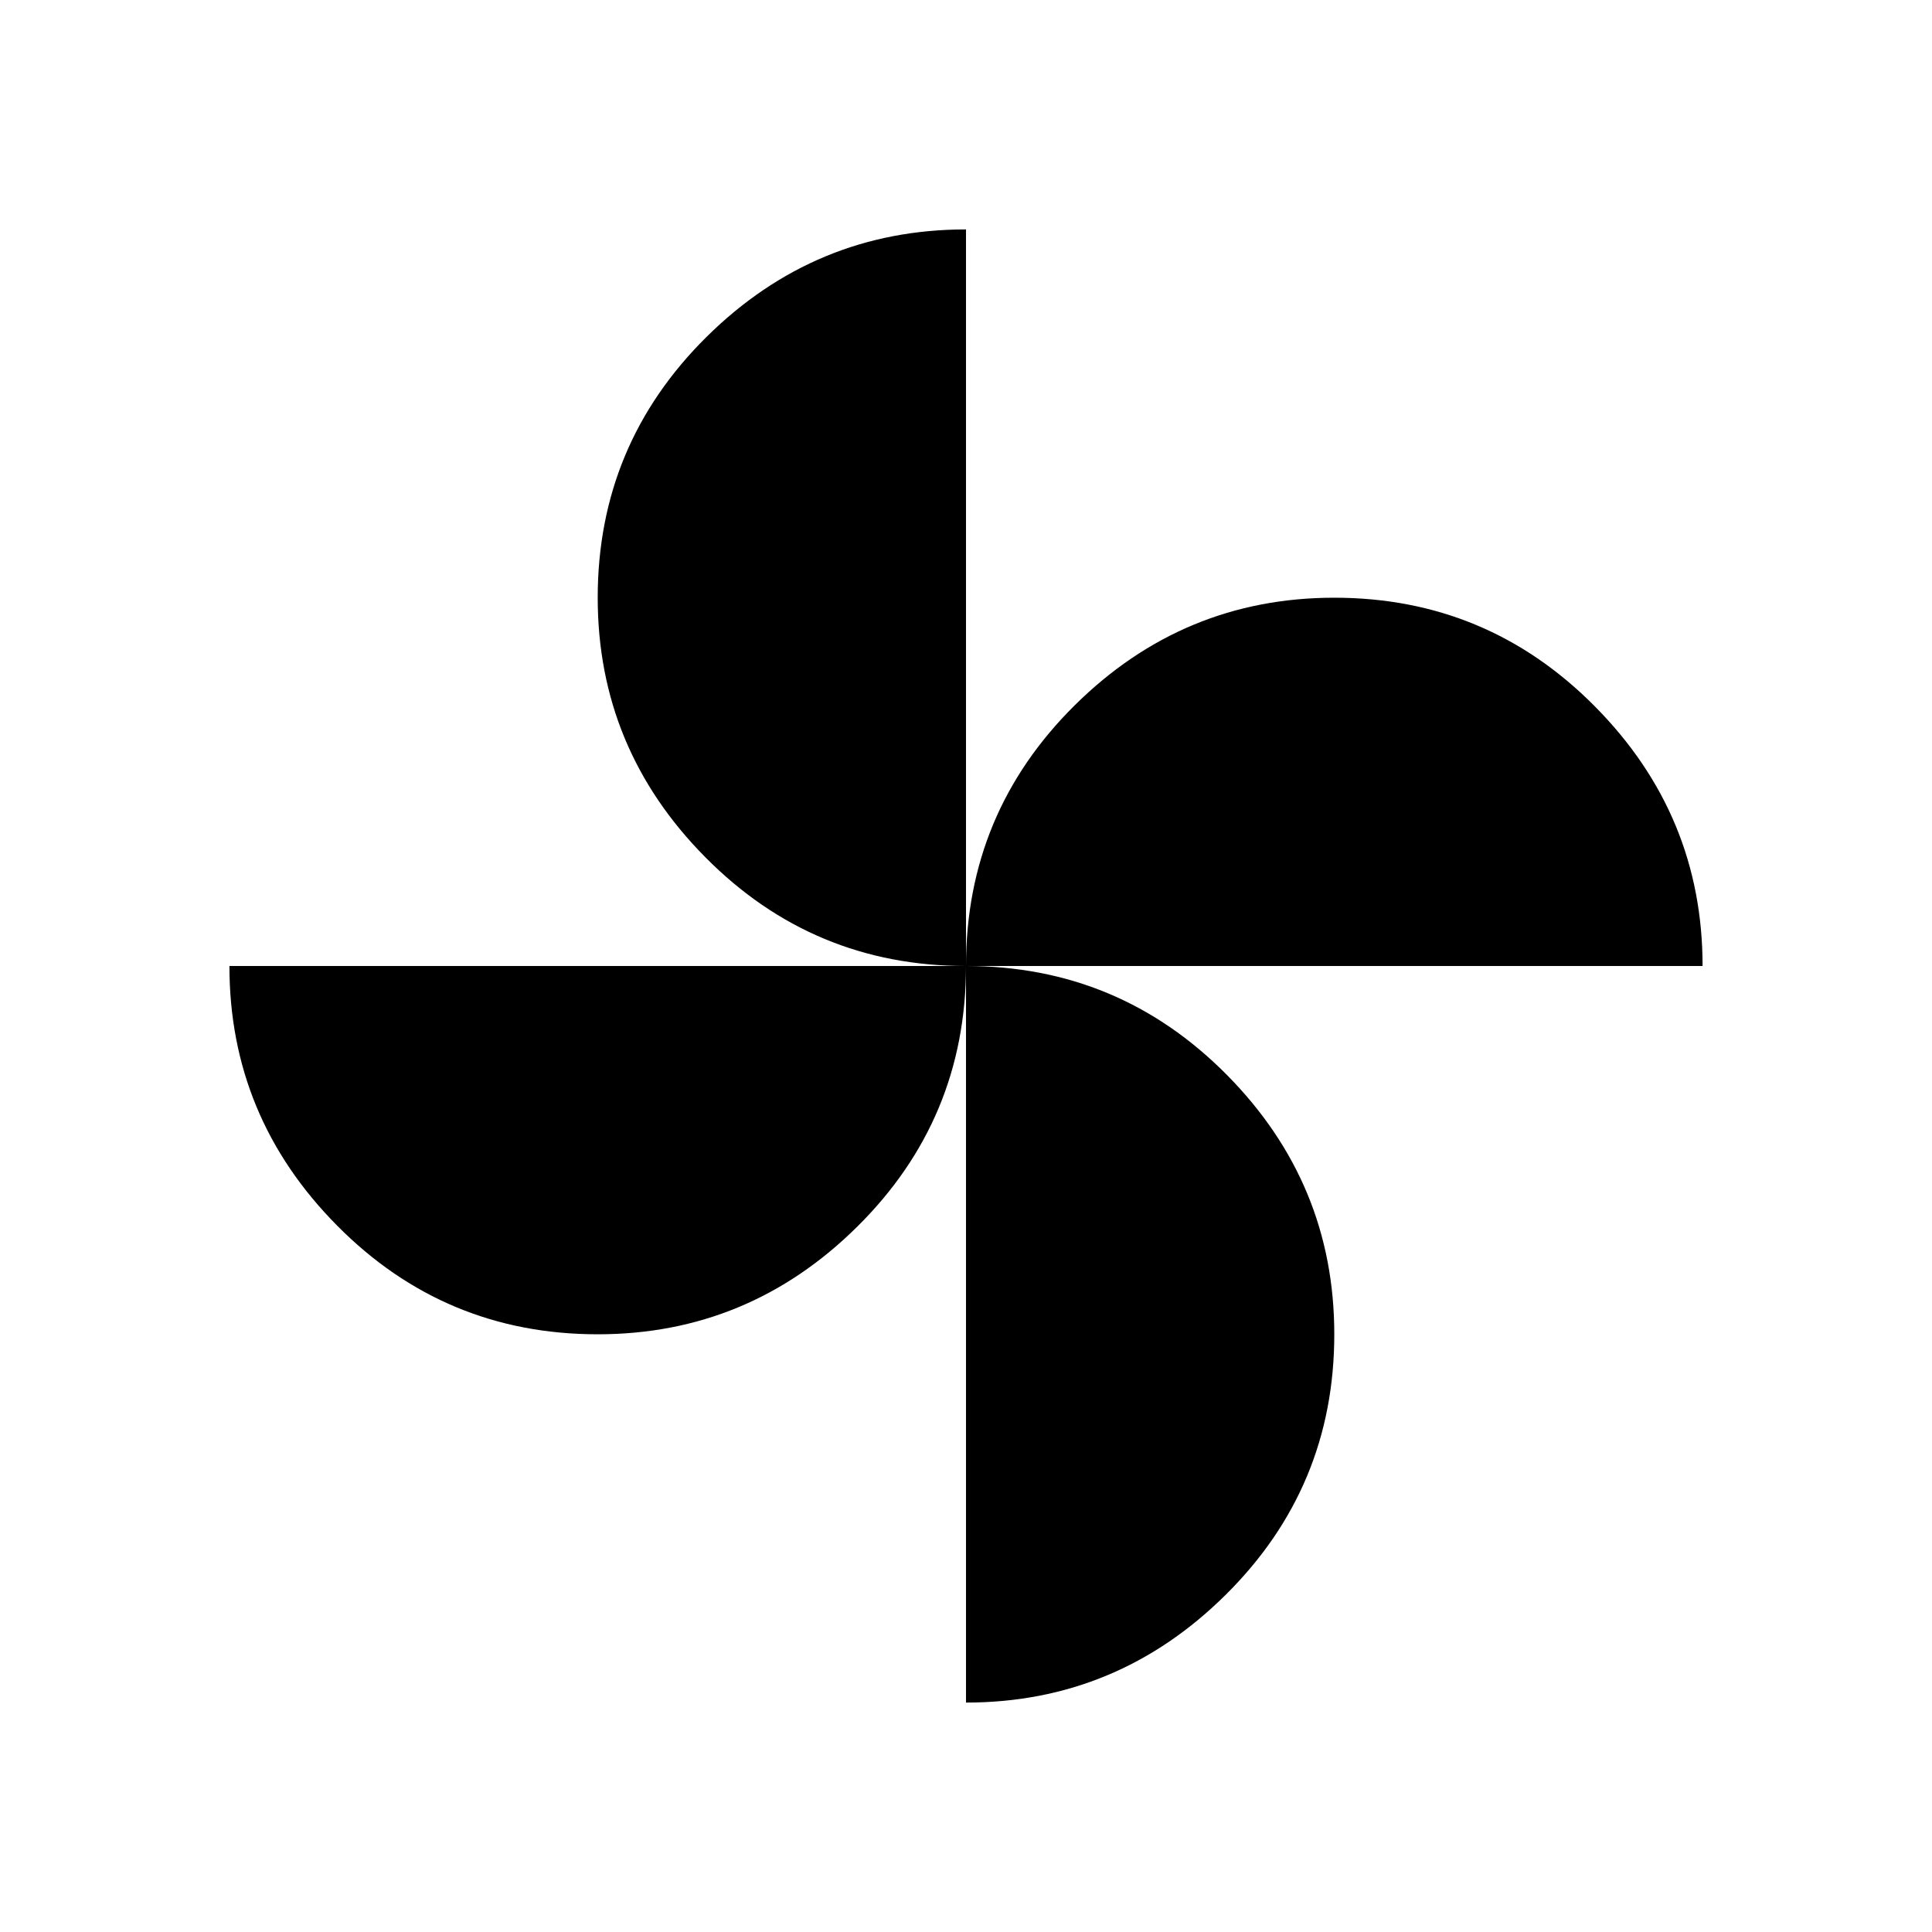 <svg xmlns="http://www.w3.org/2000/svg" height="24" width="24"><path d="M12 12q0-1.9 1.35-3.238 1.35-1.337 3.225-1.337 1.9 0 3.237 1.35Q21.15 10.125 21.15 12Zm-4.575 4.575q-1.9 0-3.237-1.35Q2.85 13.875 2.85 12H12q0 1.9-1.35 3.237-1.35 1.338-3.225 1.338ZM12 12q-1.9 0-3.237-1.35Q7.425 9.3 7.425 7.425q0-1.9 1.35-3.238Q10.125 2.85 12 2.85Zm0 9.15V12q1.9 0 3.238 1.35 1.337 1.35 1.337 3.225 0 1.9-1.35 3.237Q13.875 21.15 12 21.15Z"/></svg>